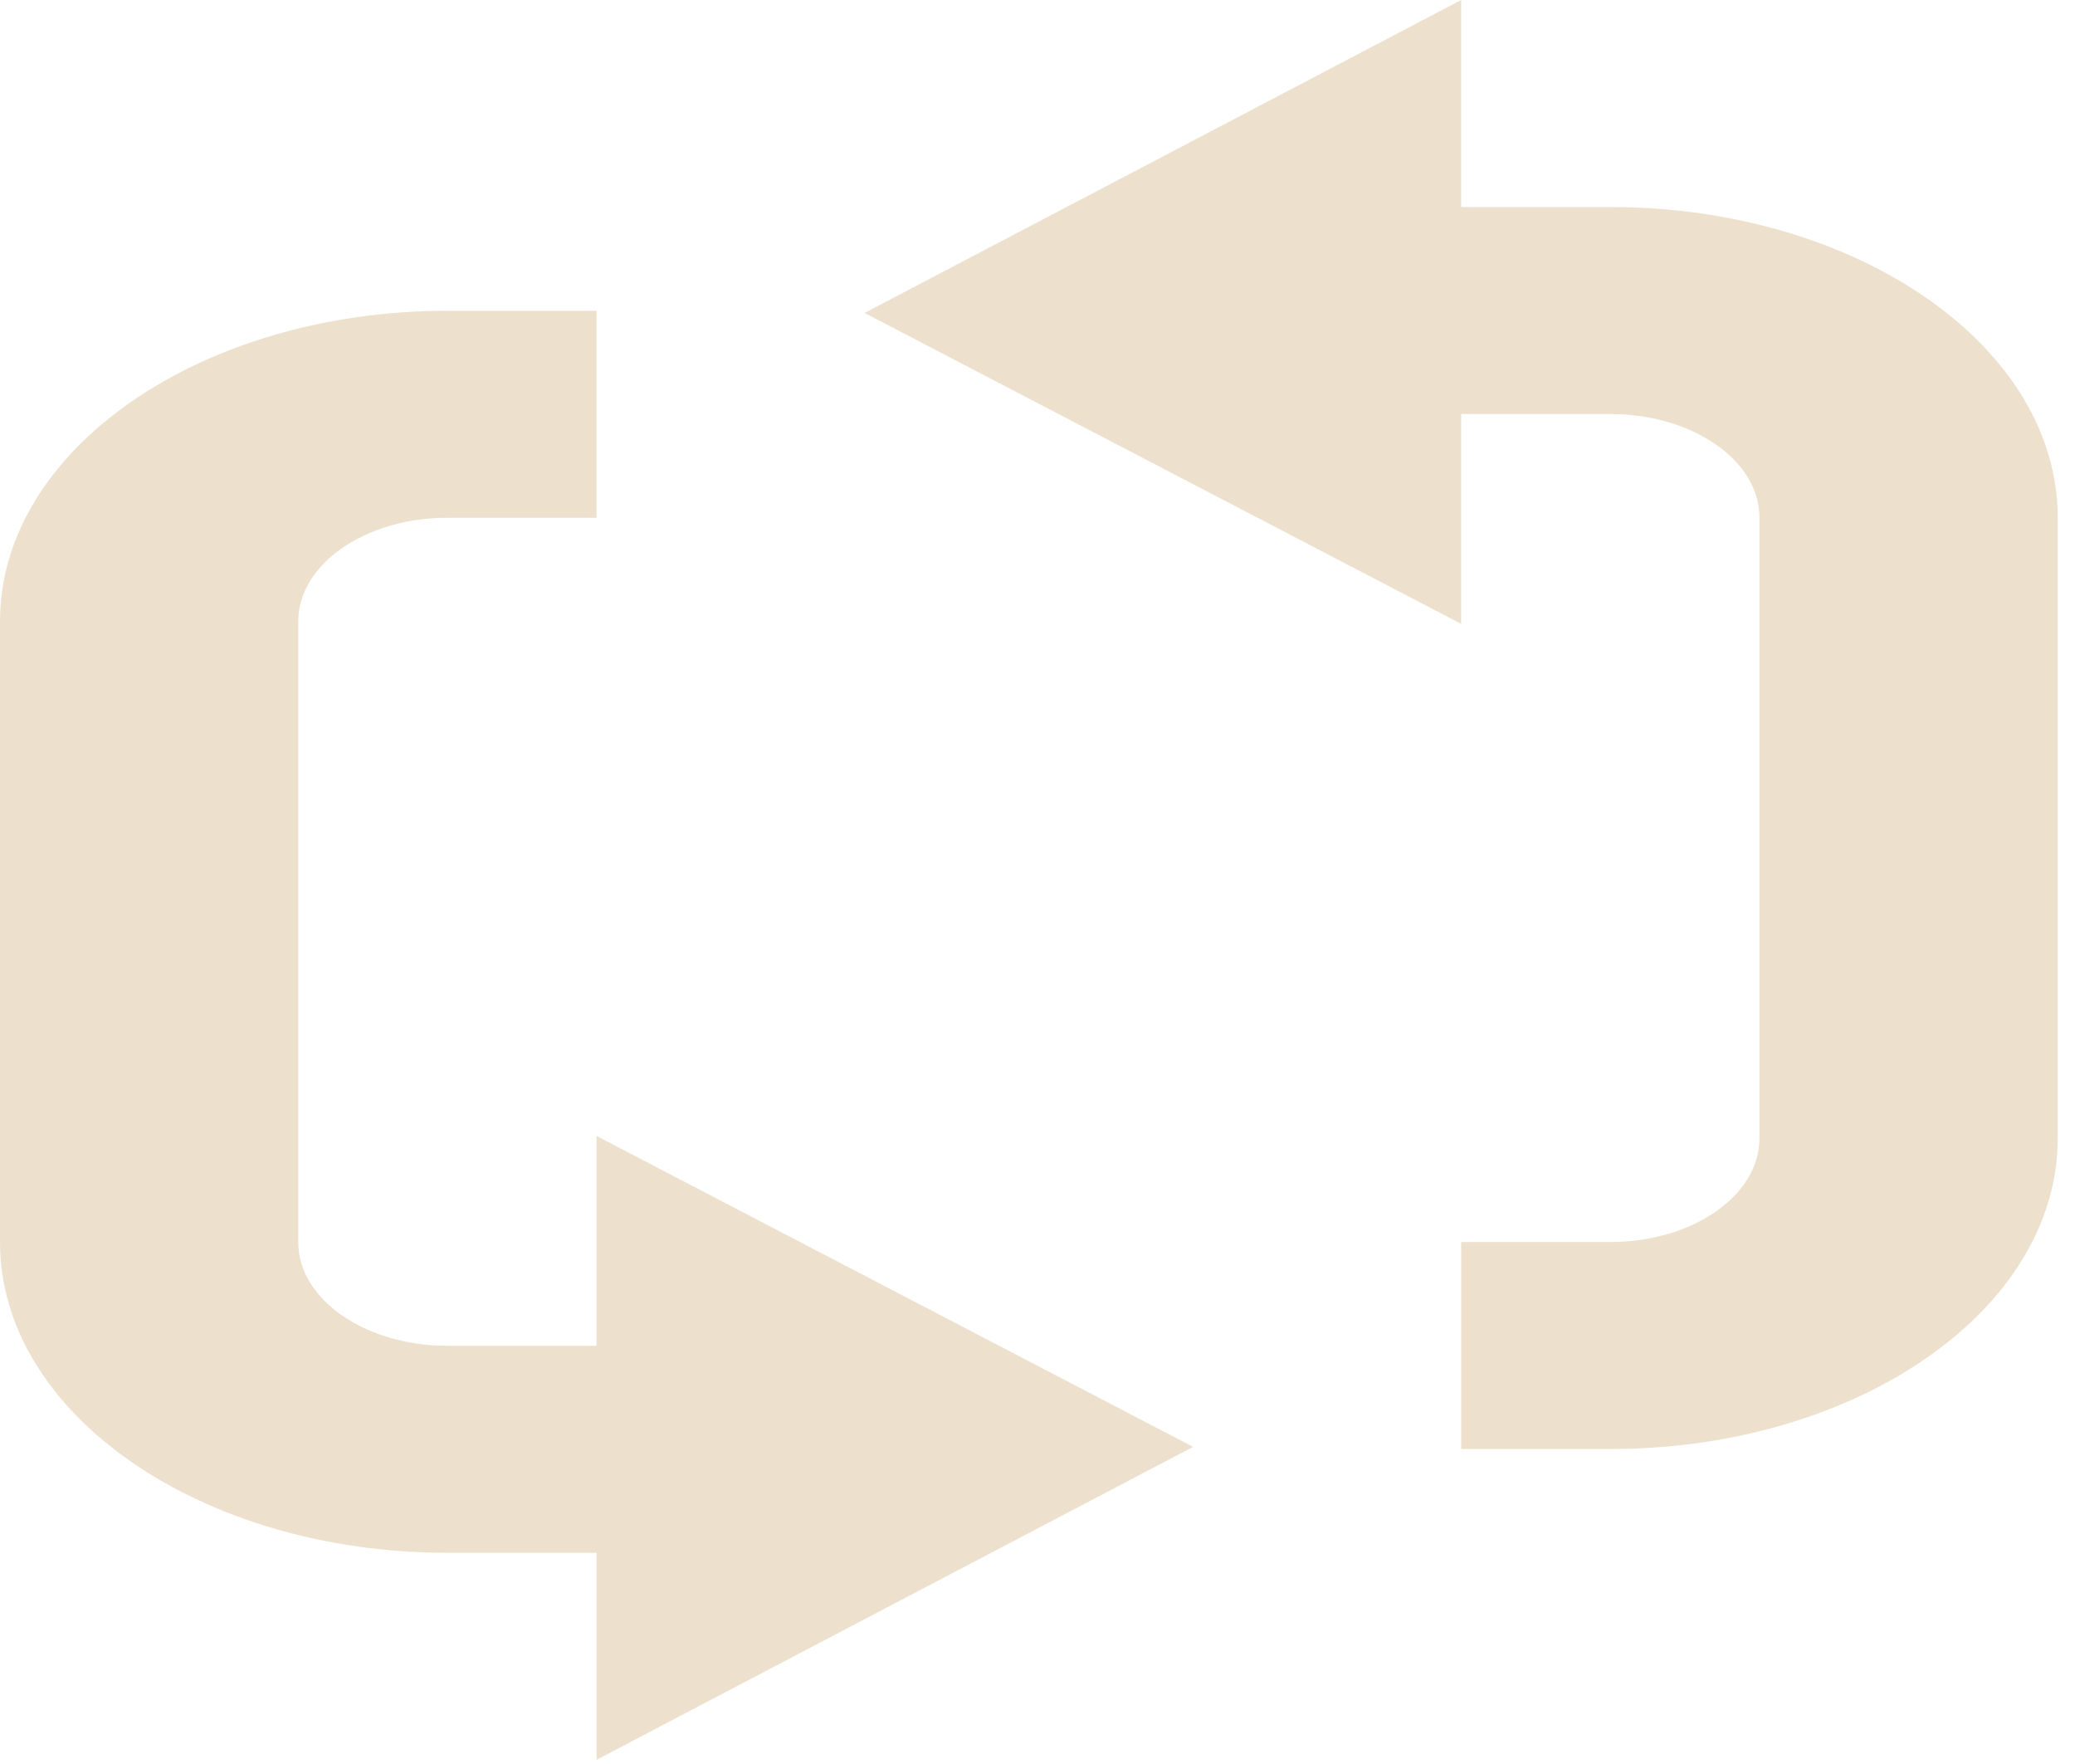 <svg width="60" height="51" viewBox="0 0 60 51" fill="none" xmlns="http://www.w3.org/2000/svg">
<path d="M42.25 18.037L25 9.048L42.25 -5.2962e-07L42.25 5.985L46.562 5.985C53.697 5.985 59.5 10.011 59.5 14.962L59.5 32.917C59.5 37.867 53.697 41.894 46.562 41.894L42.25 41.894L42.25 35.909L46.562 35.909C48.939 35.909 50.875 34.565 50.875 32.917L50.875 14.962C50.875 13.313 48.939 11.97 46.562 11.97L42.25 11.97L42.25 18.037Z" fill="#EDE1CE"/>
<path d="M17.25 32.842L34.5 41.831L17.25 50.879L17.25 44.894L12.938 44.894C5.802 44.894 -6.31146e-07 40.868 -9.43276e-07 35.917L-2.07521e-06 17.962C-2.38734e-06 13.011 5.802 8.985 12.938 8.985L17.25 8.985L17.25 14.97L12.938 14.97C10.561 14.97 8.625 16.313 8.625 17.962L8.625 35.917C8.625 37.566 10.561 38.909 12.938 38.909L17.25 38.909L17.25 32.842Z" fill="#EDE1CE"/>
</svg>
